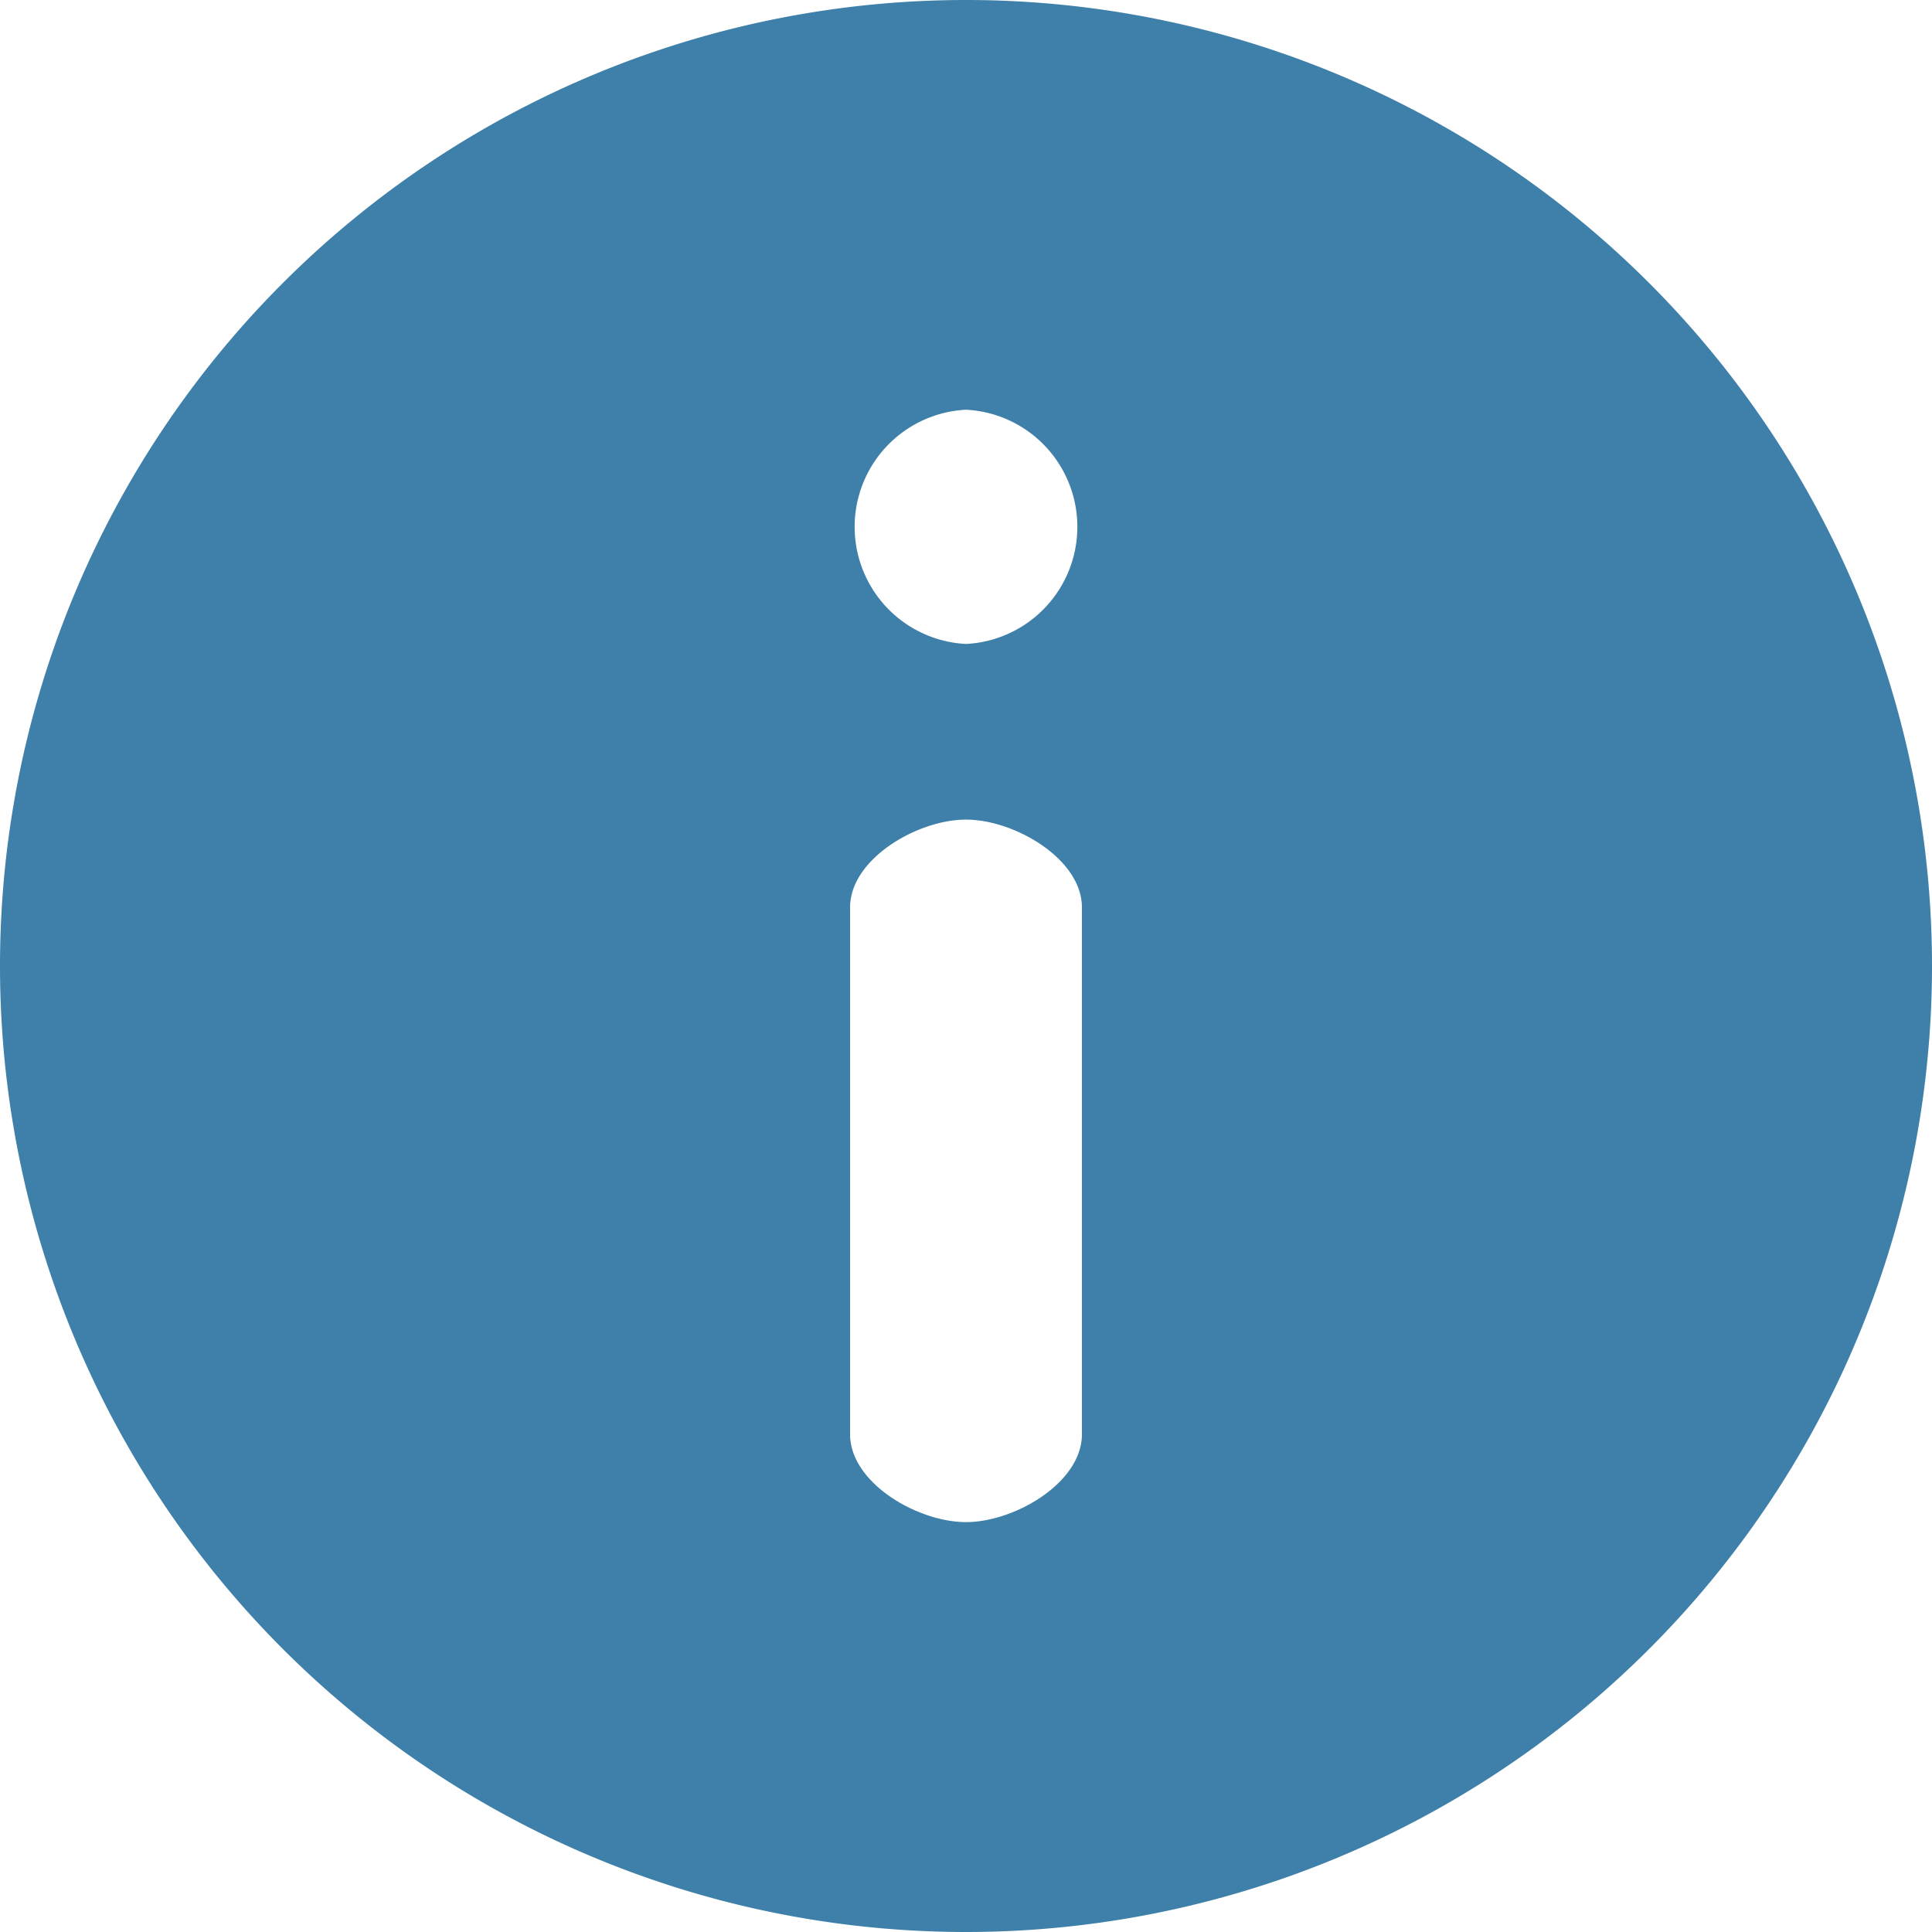 <svg xmlns="http://www.w3.org/2000/svg" width="13" height="13">
    <path fill="#3E80A9" fill-rule="evenodd" d="M6.5 0a6.5 6.5 0 1 0 0 13 6.5 6.5 0 0 0 0-13zm.78 9.651c0 .327-.454.591-.78.591s-.78-.264-.78-.591V6.106c0-.327.454-.591.78-.591s.78.264.78.591v3.545zM6.5 4.333a.789.789 0 0 1 0-1.576.789.789 0 0 1 0 1.576z"/>
</svg>
